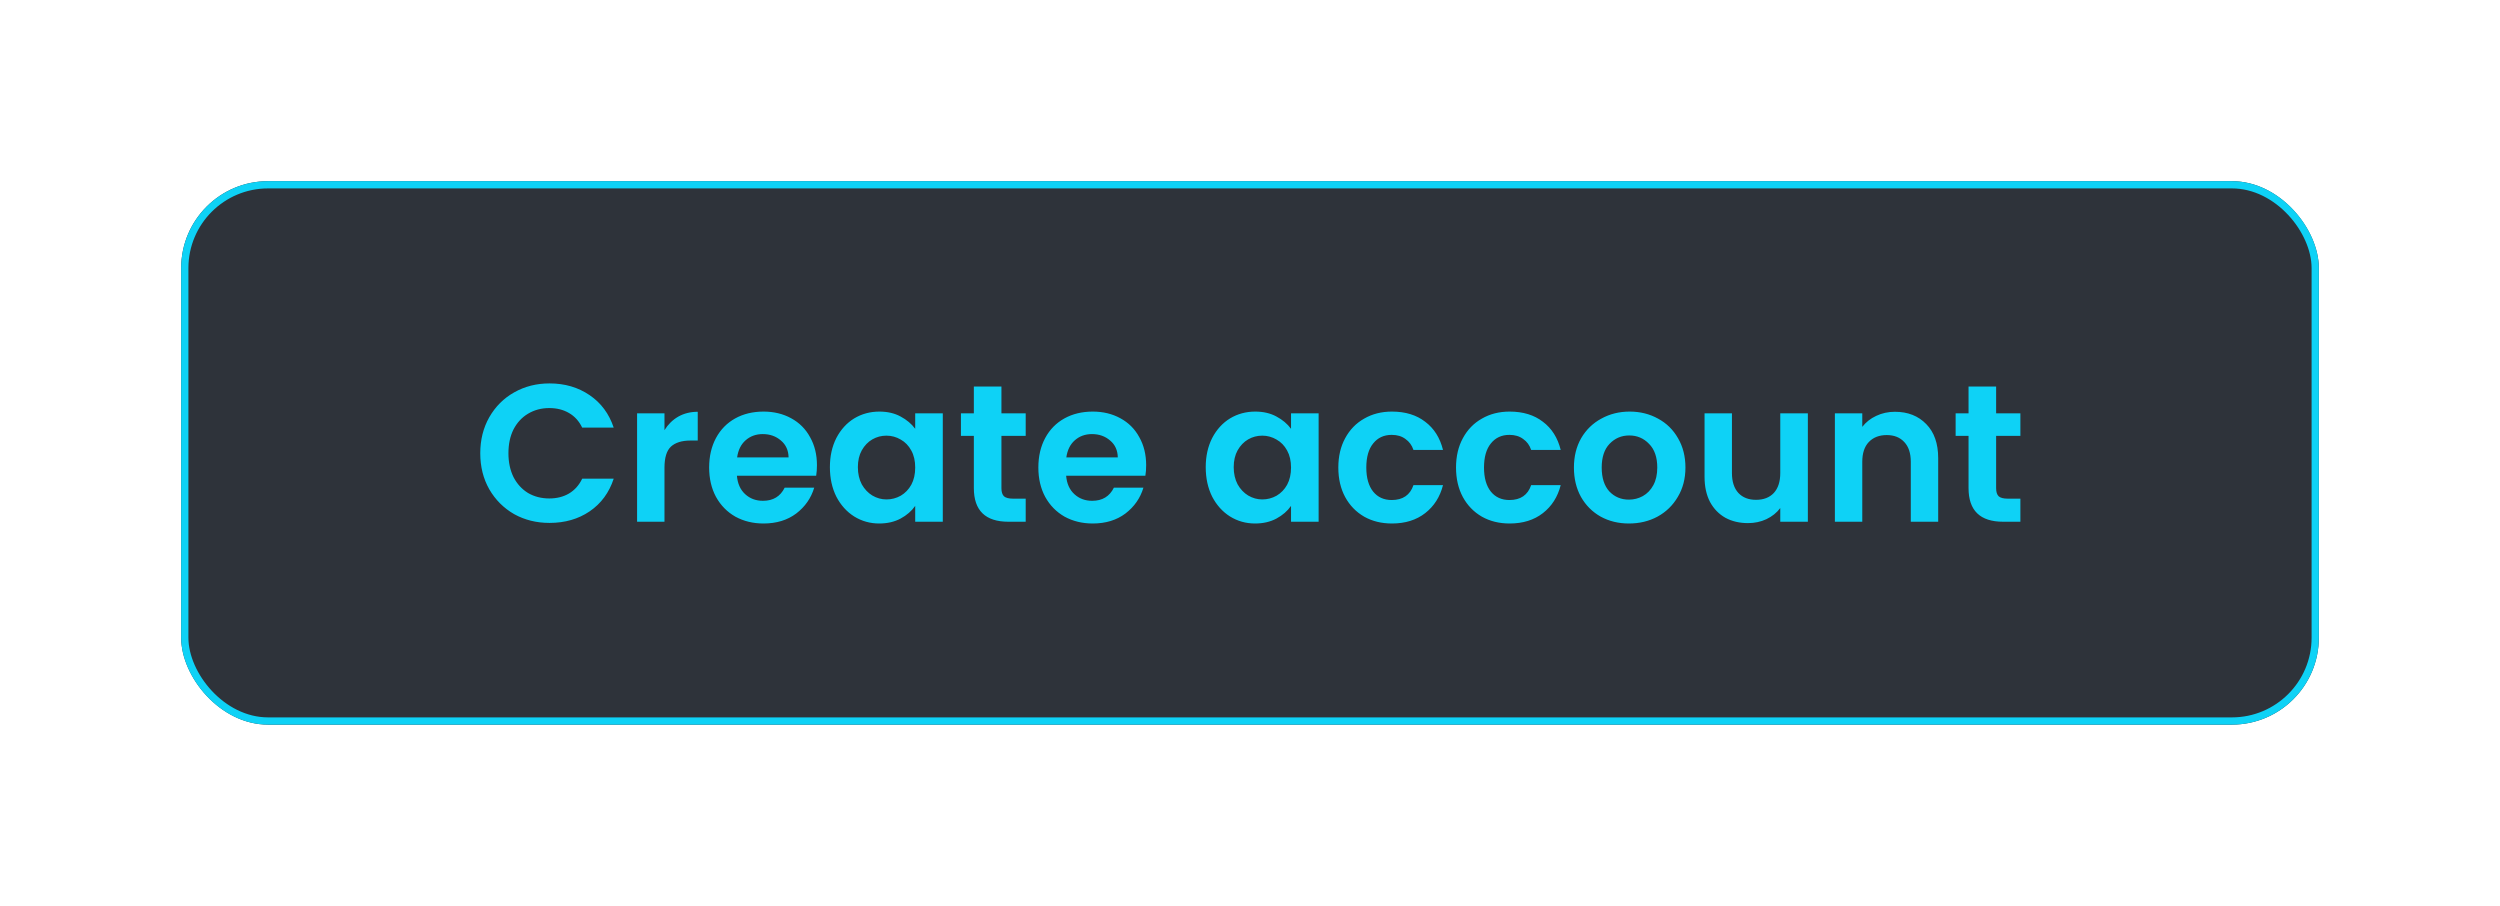 <svg width="345" height="125" viewBox="0 0 345 125" fill="none" xmlns="http://www.w3.org/2000/svg">
<g filter="url(#filter0_dd_182_3908)">
<rect x="25" y="25" width="295" height="75" rx="12" fill="#2E333A"/>
<path d="M66.276 62.55C66.276 60.696 66.69 59.04 67.518 57.582C68.364 56.106 69.507 54.963 70.947 54.153C72.405 53.325 74.034 52.911 75.834 52.911C77.94 52.911 79.785 53.451 81.369 54.531C82.953 55.611 84.06 57.105 84.69 59.013H80.343C79.911 58.113 79.299 57.438 78.507 56.988C77.733 56.538 76.833 56.313 75.807 56.313C74.709 56.313 73.728 56.574 72.864 57.096C72.018 57.6 71.352 58.32 70.866 59.256C70.398 60.192 70.164 61.29 70.164 62.55C70.164 63.792 70.398 64.89 70.866 65.844C71.352 66.78 72.018 67.509 72.864 68.031C73.728 68.535 74.709 68.787 75.807 68.787C76.833 68.787 77.733 68.562 78.507 68.112C79.299 67.644 79.911 66.96 80.343 66.06H84.69C84.06 67.986 82.953 69.489 81.369 70.569C79.803 71.631 77.958 72.162 75.834 72.162C74.034 72.162 72.405 71.757 70.947 70.947C69.507 70.119 68.364 68.976 67.518 67.518C66.69 66.06 66.276 64.404 66.276 62.55ZM91.698 59.364C92.184 58.572 92.814 57.951 93.588 57.501C94.38 57.051 95.28 56.826 96.288 56.826V60.795H95.289C94.101 60.795 93.201 61.074 92.589 61.632C91.995 62.19 91.698 63.162 91.698 64.548V72H87.918V57.042H91.698V59.364ZM112.739 64.197C112.739 64.737 112.703 65.223 112.631 65.655H101.696C101.786 66.735 102.164 67.581 102.83 68.193C103.496 68.805 104.315 69.111 105.287 69.111C106.691 69.111 107.69 68.508 108.284 67.302H112.361C111.929 68.742 111.101 69.93 109.877 70.866C108.653 71.784 107.15 72.243 105.368 72.243C103.928 72.243 102.632 71.928 101.48 71.298C100.346 70.65 99.455 69.741 98.807 68.571C98.177 67.401 97.862 66.051 97.862 64.521C97.862 62.973 98.177 61.614 98.807 60.444C99.437 59.274 100.319 58.374 101.453 57.744C102.587 57.114 103.892 56.799 105.368 56.799C106.79 56.799 108.059 57.105 109.175 57.717C110.309 58.329 111.182 59.202 111.794 60.336C112.424 61.452 112.739 62.739 112.739 64.197ZM108.824 63.117C108.806 62.145 108.455 61.371 107.771 60.795C107.087 60.201 106.25 59.904 105.26 59.904C104.324 59.904 103.532 60.192 102.884 60.768C102.254 61.326 101.867 62.109 101.723 63.117H108.824ZM114.526 64.467C114.526 62.955 114.823 61.614 115.417 60.444C116.029 59.274 116.848 58.374 117.874 57.744C118.918 57.114 120.079 56.799 121.357 56.799C122.473 56.799 123.445 57.024 124.273 57.474C125.119 57.924 125.794 58.491 126.298 59.175V57.042H130.105V72H126.298V69.813C125.812 70.515 125.137 71.1 124.273 71.568C123.427 72.018 122.446 72.243 121.33 72.243C120.07 72.243 118.918 71.919 117.874 71.271C116.848 70.623 116.029 69.714 115.417 68.544C114.823 67.356 114.526 65.997 114.526 64.467ZM126.298 64.521C126.298 63.603 126.118 62.82 125.758 62.172C125.398 61.506 124.912 61.002 124.3 60.66C123.688 60.3 123.031 60.12 122.329 60.12C121.627 60.12 120.979 60.291 120.385 60.633C119.791 60.975 119.305 61.479 118.927 62.145C118.567 62.793 118.387 63.567 118.387 64.467C118.387 65.367 118.567 66.159 118.927 66.843C119.305 67.509 119.791 68.022 120.385 68.382C120.997 68.742 121.645 68.922 122.329 68.922C123.031 68.922 123.688 68.751 124.3 68.409C124.912 68.049 125.398 67.545 125.758 66.897C126.118 66.231 126.298 65.439 126.298 64.521ZM138.198 60.147V67.383C138.198 67.887 138.315 68.256 138.549 68.49C138.801 68.706 139.215 68.814 139.791 68.814H141.546V72H139.17C135.984 72 134.391 70.452 134.391 67.356V60.147H132.609V57.042H134.391V53.343H138.198V57.042H141.546V60.147H138.198ZM158.17 64.197C158.17 64.737 158.134 65.223 158.062 65.655H147.127C147.217 66.735 147.595 67.581 148.261 68.193C148.927 68.805 149.746 69.111 150.718 69.111C152.122 69.111 153.121 68.508 153.715 67.302H157.792C157.36 68.742 156.532 69.93 155.308 70.866C154.084 71.784 152.581 72.243 150.799 72.243C149.359 72.243 148.063 71.928 146.911 71.298C145.777 70.65 144.886 69.741 144.238 68.571C143.608 67.401 143.293 66.051 143.293 64.521C143.293 62.973 143.608 61.614 144.238 60.444C144.868 59.274 145.75 58.374 146.884 57.744C148.018 57.114 149.323 56.799 150.799 56.799C152.221 56.799 153.49 57.105 154.606 57.717C155.74 58.329 156.613 59.202 157.225 60.336C157.855 61.452 158.17 62.739 158.17 64.197ZM154.255 63.117C154.237 62.145 153.886 61.371 153.202 60.795C152.518 60.201 151.681 59.904 150.691 59.904C149.755 59.904 148.963 60.192 148.315 60.768C147.685 61.326 147.298 62.109 147.154 63.117H154.255ZM166.391 64.467C166.391 62.955 166.688 61.614 167.282 60.444C167.894 59.274 168.713 58.374 169.739 57.744C170.783 57.114 171.944 56.799 173.222 56.799C174.338 56.799 175.31 57.024 176.138 57.474C176.984 57.924 177.659 58.491 178.163 59.175V57.042H181.97V72H178.163V69.813C177.677 70.515 177.002 71.1 176.138 71.568C175.292 72.018 174.311 72.243 173.195 72.243C171.935 72.243 170.783 71.919 169.739 71.271C168.713 70.623 167.894 69.714 167.282 68.544C166.688 67.356 166.391 65.997 166.391 64.467ZM178.163 64.521C178.163 63.603 177.983 62.82 177.623 62.172C177.263 61.506 176.777 61.002 176.165 60.66C175.553 60.3 174.896 60.12 174.194 60.12C173.492 60.12 172.844 60.291 172.25 60.633C171.656 60.975 171.17 61.479 170.792 62.145C170.432 62.793 170.252 63.567 170.252 64.467C170.252 65.367 170.432 66.159 170.792 66.843C171.17 67.509 171.656 68.022 172.25 68.382C172.862 68.742 173.51 68.922 174.194 68.922C174.896 68.922 175.553 68.751 176.165 68.409C176.777 68.049 177.263 67.545 177.623 66.897C177.983 66.231 178.163 65.439 178.163 64.521ZM184.689 64.521C184.689 62.973 185.004 61.623 185.634 60.471C186.264 59.301 187.137 58.401 188.253 57.771C189.369 57.123 190.647 56.799 192.087 56.799C193.941 56.799 195.471 57.267 196.677 58.203C197.901 59.121 198.72 60.417 199.134 62.091H195.057C194.841 61.443 194.472 60.939 193.95 60.579C193.446 60.201 192.816 60.012 192.06 60.012C190.98 60.012 190.125 60.408 189.495 61.2C188.865 61.974 188.55 63.081 188.55 64.521C188.55 65.943 188.865 67.05 189.495 67.842C190.125 68.616 190.98 69.003 192.06 69.003C193.59 69.003 194.589 68.319 195.057 66.951H199.134C198.72 68.571 197.901 69.858 196.677 70.812C195.453 71.766 193.923 72.243 192.087 72.243C190.647 72.243 189.369 71.928 188.253 71.298C187.137 70.65 186.264 69.75 185.634 68.598C185.004 67.428 184.689 66.069 184.689 64.521ZM200.932 64.521C200.932 62.973 201.247 61.623 201.877 60.471C202.507 59.301 203.38 58.401 204.496 57.771C205.612 57.123 206.89 56.799 208.33 56.799C210.184 56.799 211.714 57.267 212.92 58.203C214.144 59.121 214.963 60.417 215.377 62.091H211.3C211.084 61.443 210.715 60.939 210.193 60.579C209.689 60.201 209.059 60.012 208.303 60.012C207.223 60.012 206.368 60.408 205.738 61.2C205.108 61.974 204.793 63.081 204.793 64.521C204.793 65.943 205.108 67.05 205.738 67.842C206.368 68.616 207.223 69.003 208.303 69.003C209.833 69.003 210.832 68.319 211.3 66.951H215.377C214.963 68.571 214.144 69.858 212.92 70.812C211.696 71.766 210.166 72.243 208.33 72.243C206.89 72.243 205.612 71.928 204.496 71.298C203.38 70.65 202.507 69.75 201.877 68.598C201.247 67.428 200.932 66.069 200.932 64.521ZM224.788 72.243C223.348 72.243 222.052 71.928 220.9 71.298C219.748 70.65 218.839 69.741 218.173 68.571C217.525 67.401 217.201 66.051 217.201 64.521C217.201 62.991 217.534 61.641 218.2 60.471C218.884 59.301 219.811 58.401 220.981 57.771C222.151 57.123 223.456 56.799 224.896 56.799C226.336 56.799 227.641 57.123 228.811 57.771C229.981 58.401 230.899 59.301 231.565 60.471C232.249 61.641 232.591 62.991 232.591 64.521C232.591 66.051 232.24 67.401 231.538 68.571C230.854 69.741 229.918 70.65 228.73 71.298C227.56 71.928 226.246 72.243 224.788 72.243ZM224.788 68.949C225.472 68.949 226.111 68.787 226.705 68.463C227.317 68.121 227.803 67.617 228.163 66.951C228.523 66.285 228.703 65.475 228.703 64.521C228.703 63.099 228.325 62.01 227.569 61.254C226.831 60.48 225.922 60.093 224.842 60.093C223.762 60.093 222.853 60.48 222.115 61.254C221.395 62.01 221.035 63.099 221.035 64.521C221.035 65.943 221.386 67.041 222.088 67.815C222.808 68.571 223.708 68.949 224.788 68.949ZM249.484 57.042V72H245.677V70.11C245.191 70.758 244.552 71.271 243.76 71.649C242.986 72.009 242.14 72.189 241.222 72.189C240.052 72.189 239.017 71.946 238.117 71.46C237.217 70.956 236.506 70.227 235.984 69.273C235.48 68.301 235.228 67.149 235.228 65.817V57.042H239.008V65.277C239.008 66.465 239.305 67.383 239.899 68.031C240.493 68.661 241.303 68.976 242.329 68.976C243.373 68.976 244.192 68.661 244.786 68.031C245.38 67.383 245.677 66.465 245.677 65.277V57.042H249.484ZM261.503 56.826C263.285 56.826 264.725 57.393 265.823 58.527C266.921 59.643 267.47 61.209 267.47 63.225V72H263.69V63.738C263.69 62.55 263.393 61.641 262.799 61.011C262.205 60.363 261.395 60.039 260.369 60.039C259.325 60.039 258.497 60.363 257.885 61.011C257.291 61.641 256.994 62.55 256.994 63.738V72H253.214V57.042H256.994V58.905C257.498 58.257 258.137 57.753 258.911 57.393C259.703 57.015 260.567 56.826 261.503 56.826ZM275.466 60.147V67.383C275.466 67.887 275.583 68.256 275.817 68.49C276.069 68.706 276.483 68.814 277.059 68.814H278.814V72H276.438C273.252 72 271.659 70.452 271.659 67.356V60.147H269.877V57.042H271.659V53.343H275.466V57.042H278.814V60.147H275.466Z" fill="#0ED2F6"/>
<rect x="25.5" y="25.5" width="294" height="74" rx="11.5" stroke="#0ED2F6"/>
</g>
<defs>
<filter id="filter0_dd_182_3908" x="0.108" y="0.108" width="344.784" height="124.784" filterUnits="userSpaceOnUse" color-interpolation-filters="sRGB">
<feFlood flood-opacity="0" result="BackgroundImageFix"/>
<feColorMatrix in="SourceAlpha" type="matrix" values="0 0 0 0 0 0 0 0 0 0 0 0 0 0 0 0 0 0 127 0" result="hardAlpha"/>
<feOffset dx="6.223" dy="6.223"/>
<feGaussianBlur stdDeviation="9.335"/>
<feColorMatrix type="matrix" values="0 0 0 0 0 0 0 0 0 0 0 0 0 0 0 0 0 0 1 0"/>
<feBlend mode="normal" in2="BackgroundImageFix" result="effect1_dropShadow_182_3908"/>
<feColorMatrix in="SourceAlpha" type="matrix" values="0 0 0 0 0 0 0 0 0 0 0 0 0 0 0 0 0 0 127 0" result="hardAlpha"/>
<feOffset dx="-6.223" dy="-6.223"/>
<feGaussianBlur stdDeviation="9.335"/>
<feColorMatrix type="matrix" values="0 0 0 0 0.231 0 0 0 0 0.267 0 0 0 0 0.318 0 0 0 1 0"/>
<feBlend mode="normal" in2="effect1_dropShadow_182_3908" result="effect2_dropShadow_182_3908"/>
<feBlend mode="normal" in="SourceGraphic" in2="effect2_dropShadow_182_3908" result="shape"/>
</filter>
</defs>
</svg>

